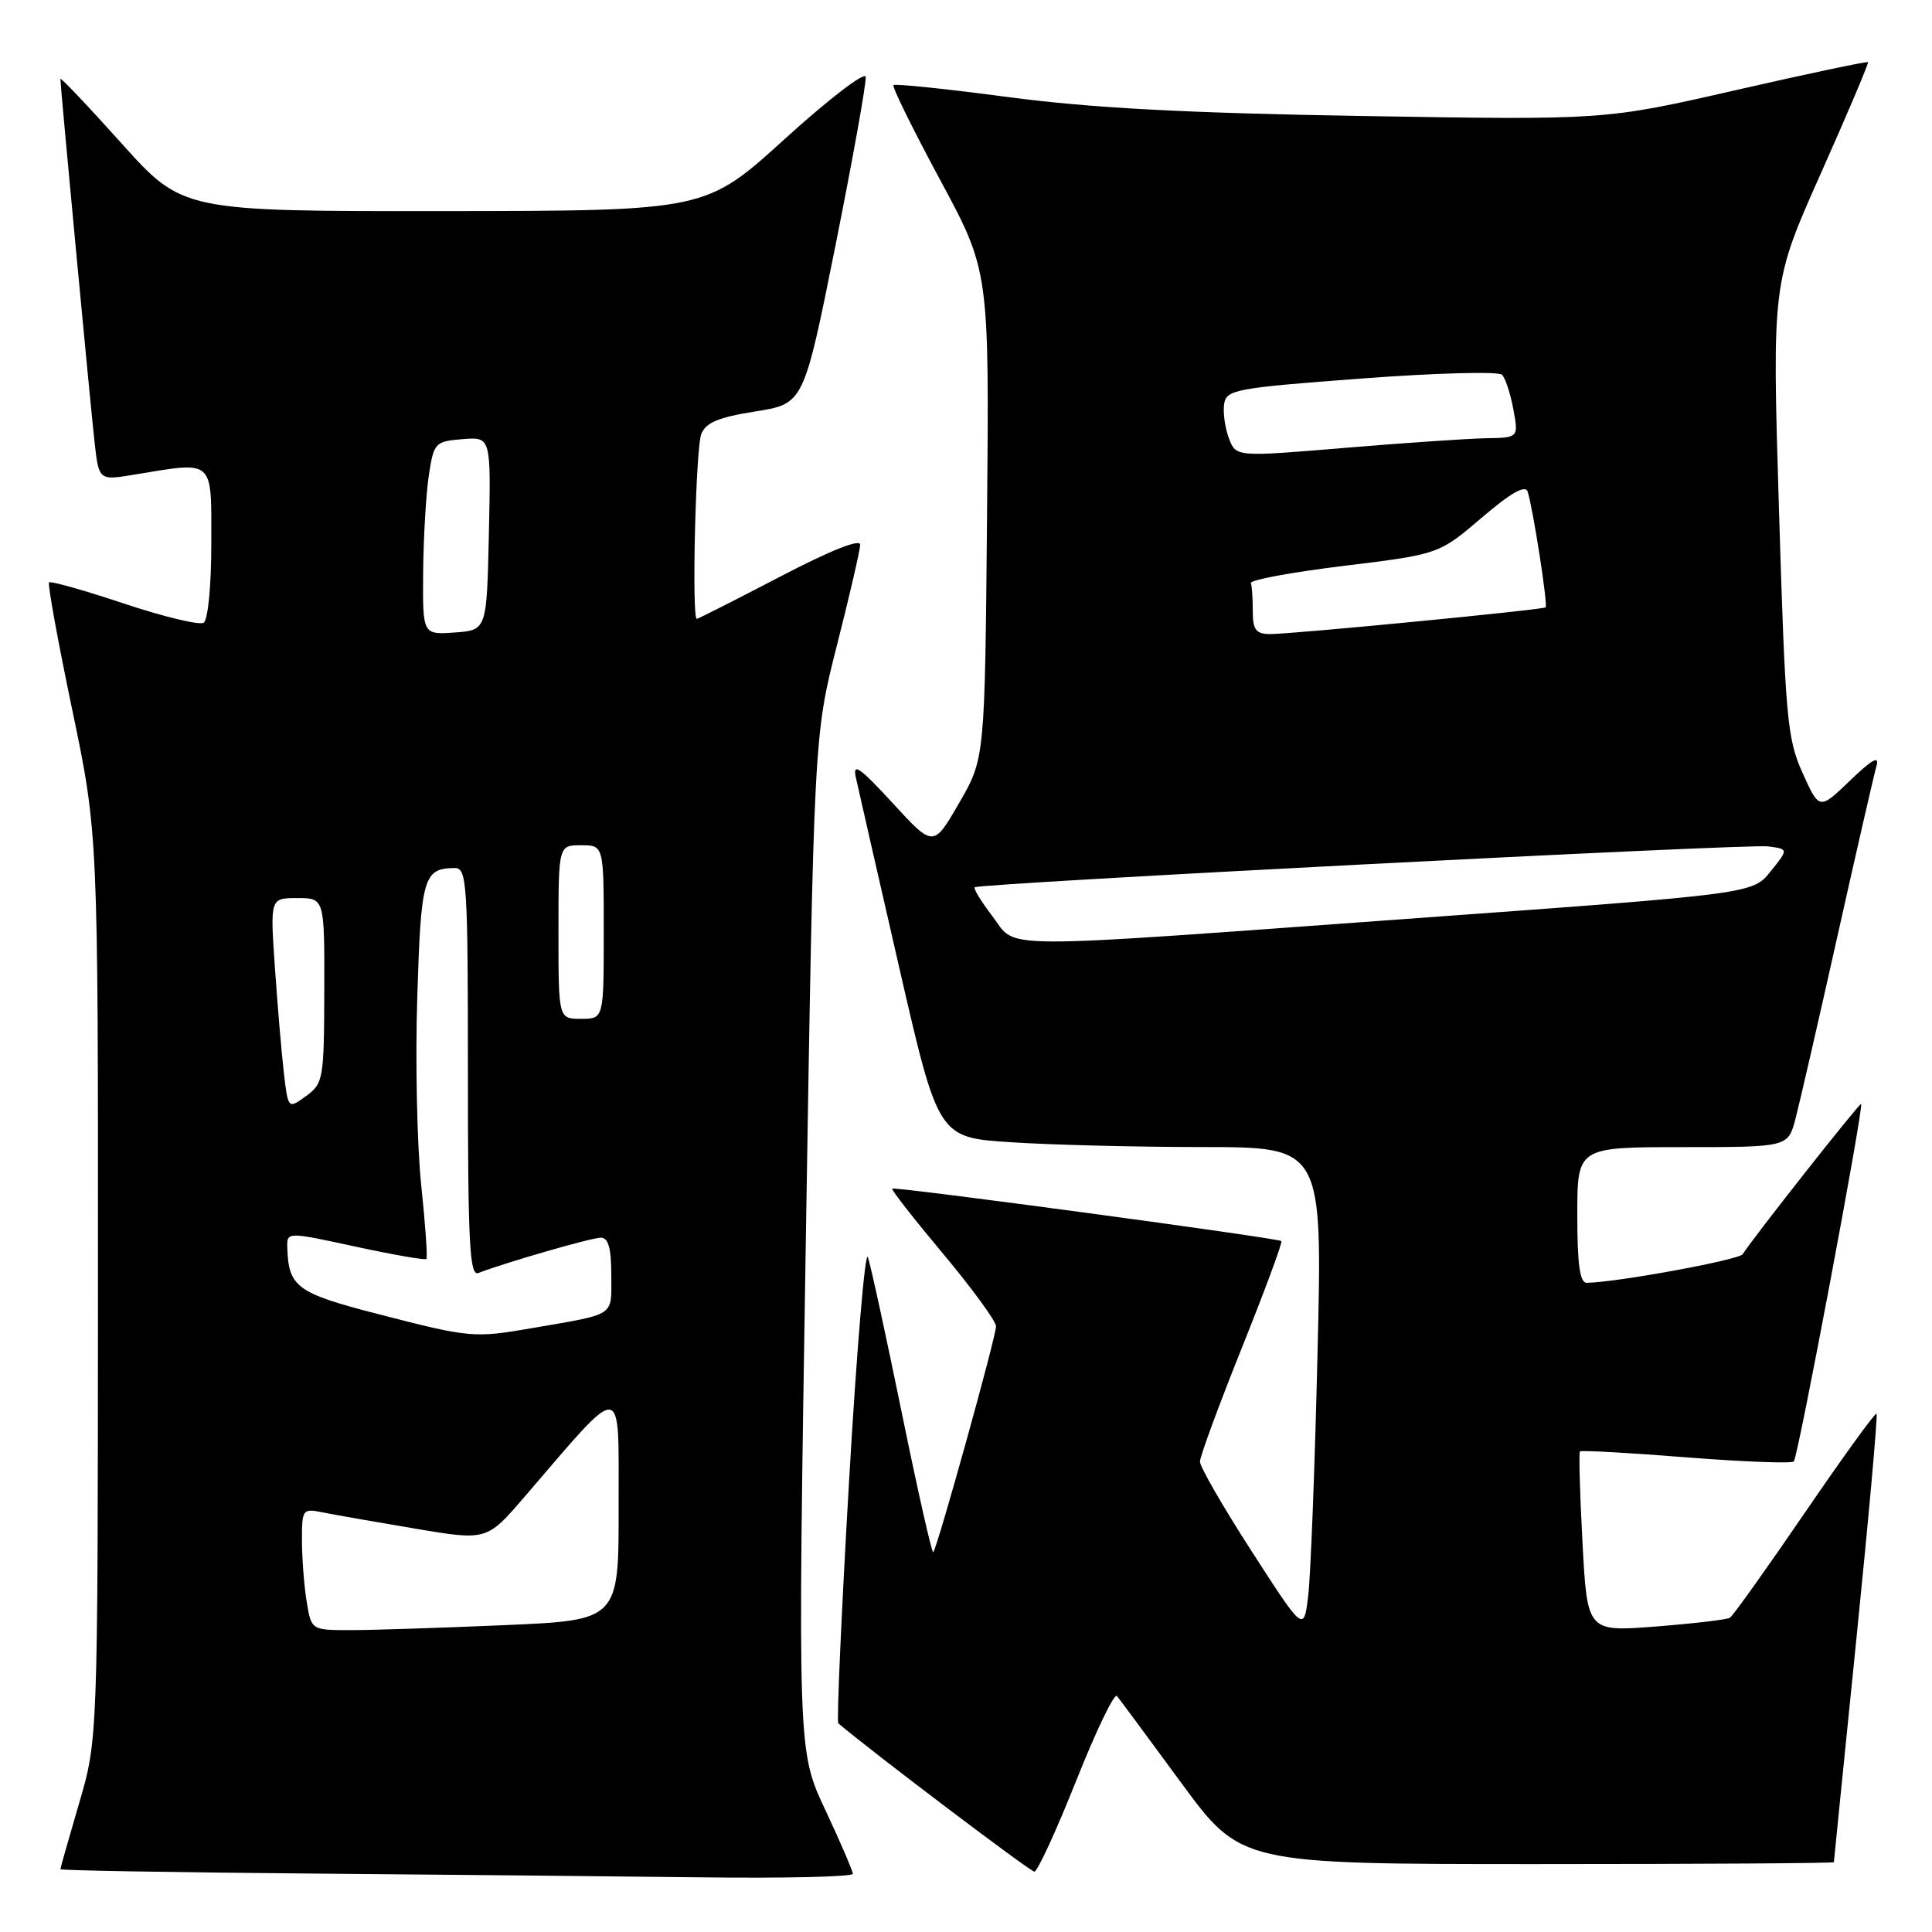 <?xml version="1.0" encoding="UTF-8" standalone="no"?>
<!DOCTYPE svg PUBLIC "-//W3C//DTD SVG 1.1//EN" "http://www.w3.org/Graphics/SVG/1.1/DTD/svg11.dtd" >
<svg xmlns="http://www.w3.org/2000/svg" xmlns:xlink="http://www.w3.org/1999/xlink" version="1.1" viewBox="0 0 256 256">
 <g >
 <path fill="currentColor"
d=" M 113.00 248.29 C 113.00 247.91 111.36 244.09 109.35 239.81 C 105.69 232.02 105.69 232.02 106.77 164.76 C 107.85 97.50 107.85 97.50 110.90 85.50 C 112.58 78.90 113.96 72.90 113.98 72.18 C 113.99 71.35 109.98 72.96 103.33 76.43 C 97.46 79.49 92.51 82.00 92.33 82.00 C 91.64 82.00 92.18 59.40 92.92 57.52 C 93.51 56.00 95.20 55.29 100.09 54.52 C 106.50 53.50 106.50 53.50 110.71 32.50 C 113.02 20.95 114.82 10.91 114.71 10.18 C 114.59 9.46 109.78 13.15 104.00 18.40 C 93.50 27.94 93.50 27.94 58.84 27.97 C 24.19 28.00 24.19 28.00 16.09 18.98 C 11.64 14.02 8.00 10.19 8.00 10.46 C 8.00 11.42 11.97 53.59 12.53 58.58 C 13.10 63.67 13.10 63.67 17.80 62.89 C 28.49 61.13 28.00 60.70 28.00 71.94 C 28.00 77.65 27.56 82.15 26.98 82.52 C 26.41 82.86 21.66 81.72 16.41 79.97 C 11.17 78.22 6.70 76.96 6.50 77.17 C 6.29 77.38 7.67 84.95 9.56 94.00 C 13.00 110.45 13.00 110.45 12.98 170.47 C 12.96 230.50 12.96 230.50 10.48 238.95 C 9.12 243.60 8.00 247.53 8.00 247.68 C 8.00 247.84 22.74 248.10 40.75 248.25 C 58.76 248.40 82.39 248.63 93.25 248.76 C 104.11 248.89 113.00 248.68 113.00 248.29 Z  M 142.59 235.98 C 145.22 229.37 147.65 224.31 148.00 224.73 C 148.35 225.15 152.19 230.34 156.53 236.25 C 164.43 247.00 164.43 247.00 203.71 247.00 C 225.32 247.00 243.00 246.89 243.00 246.75 C 243.00 246.61 244.35 233.26 245.99 217.07 C 247.63 200.88 248.83 187.50 248.65 187.32 C 248.48 187.14 244.20 193.06 239.14 200.46 C 234.08 207.86 229.62 214.12 229.22 214.36 C 228.82 214.61 224.41 215.13 219.41 215.52 C 210.32 216.23 210.32 216.23 209.69 204.42 C 209.34 197.93 209.19 192.48 209.35 192.32 C 209.52 192.15 215.84 192.50 223.40 193.10 C 230.96 193.70 237.39 193.94 237.69 193.65 C 238.24 193.10 246.98 146.67 246.61 146.28 C 246.42 146.09 232.41 163.86 230.91 166.19 C 230.42 166.95 214.24 169.92 210.25 169.98 C 209.34 170.00 209.00 167.54 209.00 161.00 C 209.00 152.00 209.00 152.00 222.96 152.00 C 236.92 152.00 236.92 152.00 237.91 148.25 C 238.45 146.19 240.96 135.28 243.48 124.00 C 246.00 112.72 248.33 102.60 248.64 101.50 C 249.06 100.06 248.08 100.60 245.15 103.42 C 241.07 107.34 241.07 107.34 238.85 102.42 C 236.80 97.87 236.57 95.24 235.72 67.48 C 234.81 37.47 234.81 37.47 241.27 22.98 C 244.82 15.02 247.63 8.38 247.52 8.24 C 247.41 8.10 239.51 9.77 229.98 11.95 C 212.63 15.91 212.63 15.91 180.57 15.37 C 156.97 14.98 144.57 14.31 133.64 12.87 C 125.46 11.78 118.60 11.07 118.39 11.28 C 118.18 11.49 120.95 17.11 124.54 23.78 C 131.08 35.90 131.08 35.90 130.79 68.20 C 130.50 100.50 130.50 100.50 127.09 106.40 C 123.68 112.30 123.68 112.30 118.27 106.40 C 113.94 101.69 112.96 101.00 113.40 103.00 C 113.70 104.38 116.28 115.67 119.13 128.11 C 124.32 150.72 124.32 150.72 133.91 151.35 C 139.18 151.70 150.64 151.99 159.37 151.99 C 175.24 152.00 175.24 152.00 174.58 179.25 C 174.23 194.24 173.67 208.70 173.35 211.39 C 172.77 216.28 172.77 216.28 165.89 205.61 C 162.10 199.74 159.00 194.37 159.00 193.68 C 159.00 192.99 161.50 186.21 164.55 178.60 C 167.60 170.99 169.96 164.63 169.79 164.45 C 169.38 164.05 118.59 157.20 118.22 157.50 C 118.06 157.63 121.09 161.50 124.95 166.11 C 128.81 170.73 131.97 175.06 131.98 175.73 C 132.00 177.06 124.19 205.14 123.66 205.68 C 123.48 205.85 121.61 197.56 119.50 187.25 C 117.39 176.94 115.37 167.64 115.00 166.59 C 114.63 165.54 113.51 178.92 112.50 196.34 C 111.49 213.75 110.85 228.16 111.08 228.35 C 115.66 232.23 136.51 248.00 137.06 248.00 C 137.47 248.00 139.96 242.59 142.59 235.98 Z  M 40.64 212.25 C 40.30 210.19 40.02 206.55 40.01 204.17 C 40.00 199.98 40.09 199.86 42.75 200.40 C 44.26 200.70 49.77 201.67 55.00 202.55 C 64.50 204.15 64.50 204.15 69.50 198.34 C 82.89 182.77 81.95 182.68 81.97 199.59 C 82.00 214.69 82.00 214.69 66.84 215.34 C 58.50 215.70 49.34 216.00 46.47 216.00 C 41.26 216.00 41.26 216.00 40.64 212.25 Z  M 50.09 174.12 C 39.32 171.34 38.24 170.55 38.07 165.35 C 38.00 163.21 38.00 163.21 47.09 165.18 C 52.09 166.26 56.32 167.00 56.50 166.82 C 56.67 166.65 56.36 162.22 55.81 157.00 C 55.26 151.78 55.02 140.58 55.29 132.13 C 55.78 116.23 56.12 115.05 60.25 115.02 C 61.87 115.00 62.00 116.95 62.00 142.11 C 62.00 164.77 62.23 169.13 63.38 168.68 C 67.11 167.25 78.38 164.00 79.61 164.00 C 80.61 164.00 81.00 165.39 81.00 168.98 C 81.00 174.53 81.73 174.04 70.57 175.97 C 62.80 177.32 62.28 177.27 50.09 174.12 Z  M 37.62 142.23 C 37.32 139.63 36.78 133.34 36.43 128.25 C 35.79 119.00 35.79 119.00 39.39 119.00 C 43.00 119.00 43.00 119.00 42.97 131.25 C 42.94 142.98 42.84 143.57 40.56 145.23 C 38.18 146.96 38.18 146.96 37.62 142.23 Z  M 74.00 123.50 C 74.00 112.00 74.00 112.00 77.00 112.00 C 80.00 112.00 80.00 112.00 80.00 123.50 C 80.00 135.00 80.00 135.00 77.00 135.00 C 74.00 135.00 74.00 135.00 74.00 123.50 Z  M 56.07 75.81 C 56.11 71.24 56.45 65.47 56.82 63.00 C 57.48 58.66 57.63 58.49 61.28 58.19 C 65.06 57.88 65.06 57.88 64.78 70.69 C 64.50 83.50 64.50 83.50 60.25 83.81 C 56.00 84.11 56.00 84.11 56.07 75.81 Z  M 131.52 121.43 C 130.02 119.47 128.96 117.74 129.15 117.57 C 129.78 117.04 231.44 111.79 234.25 112.15 C 237.00 112.50 237.00 112.50 234.62 115.46 C 232.25 118.43 232.25 118.43 187.87 121.65 C 130.56 125.81 134.87 125.83 131.52 121.43 Z  M 166.00 81.00 C 166.00 79.35 165.89 77.66 165.75 77.26 C 165.61 76.85 171.16 75.82 178.08 74.98 C 190.66 73.44 190.66 73.44 196.32 68.61 C 200.19 65.30 202.12 64.21 202.42 65.14 C 203.13 67.34 205.13 80.21 204.80 80.48 C 204.39 80.81 171.05 84.04 168.25 84.02 C 166.42 84.00 166.00 83.44 166.00 81.00 Z  M 162.84 58.09 C 162.33 56.74 162.04 54.70 162.20 53.57 C 162.48 51.63 163.58 51.42 180.36 50.16 C 190.18 49.42 198.58 49.19 199.03 49.66 C 199.48 50.12 200.15 52.19 200.53 54.25 C 201.22 58.00 201.22 58.00 196.86 58.07 C 194.46 58.12 186.04 58.69 178.14 59.35 C 163.78 60.55 163.78 60.55 162.84 58.09 Z "/>
</g>
</svg>
